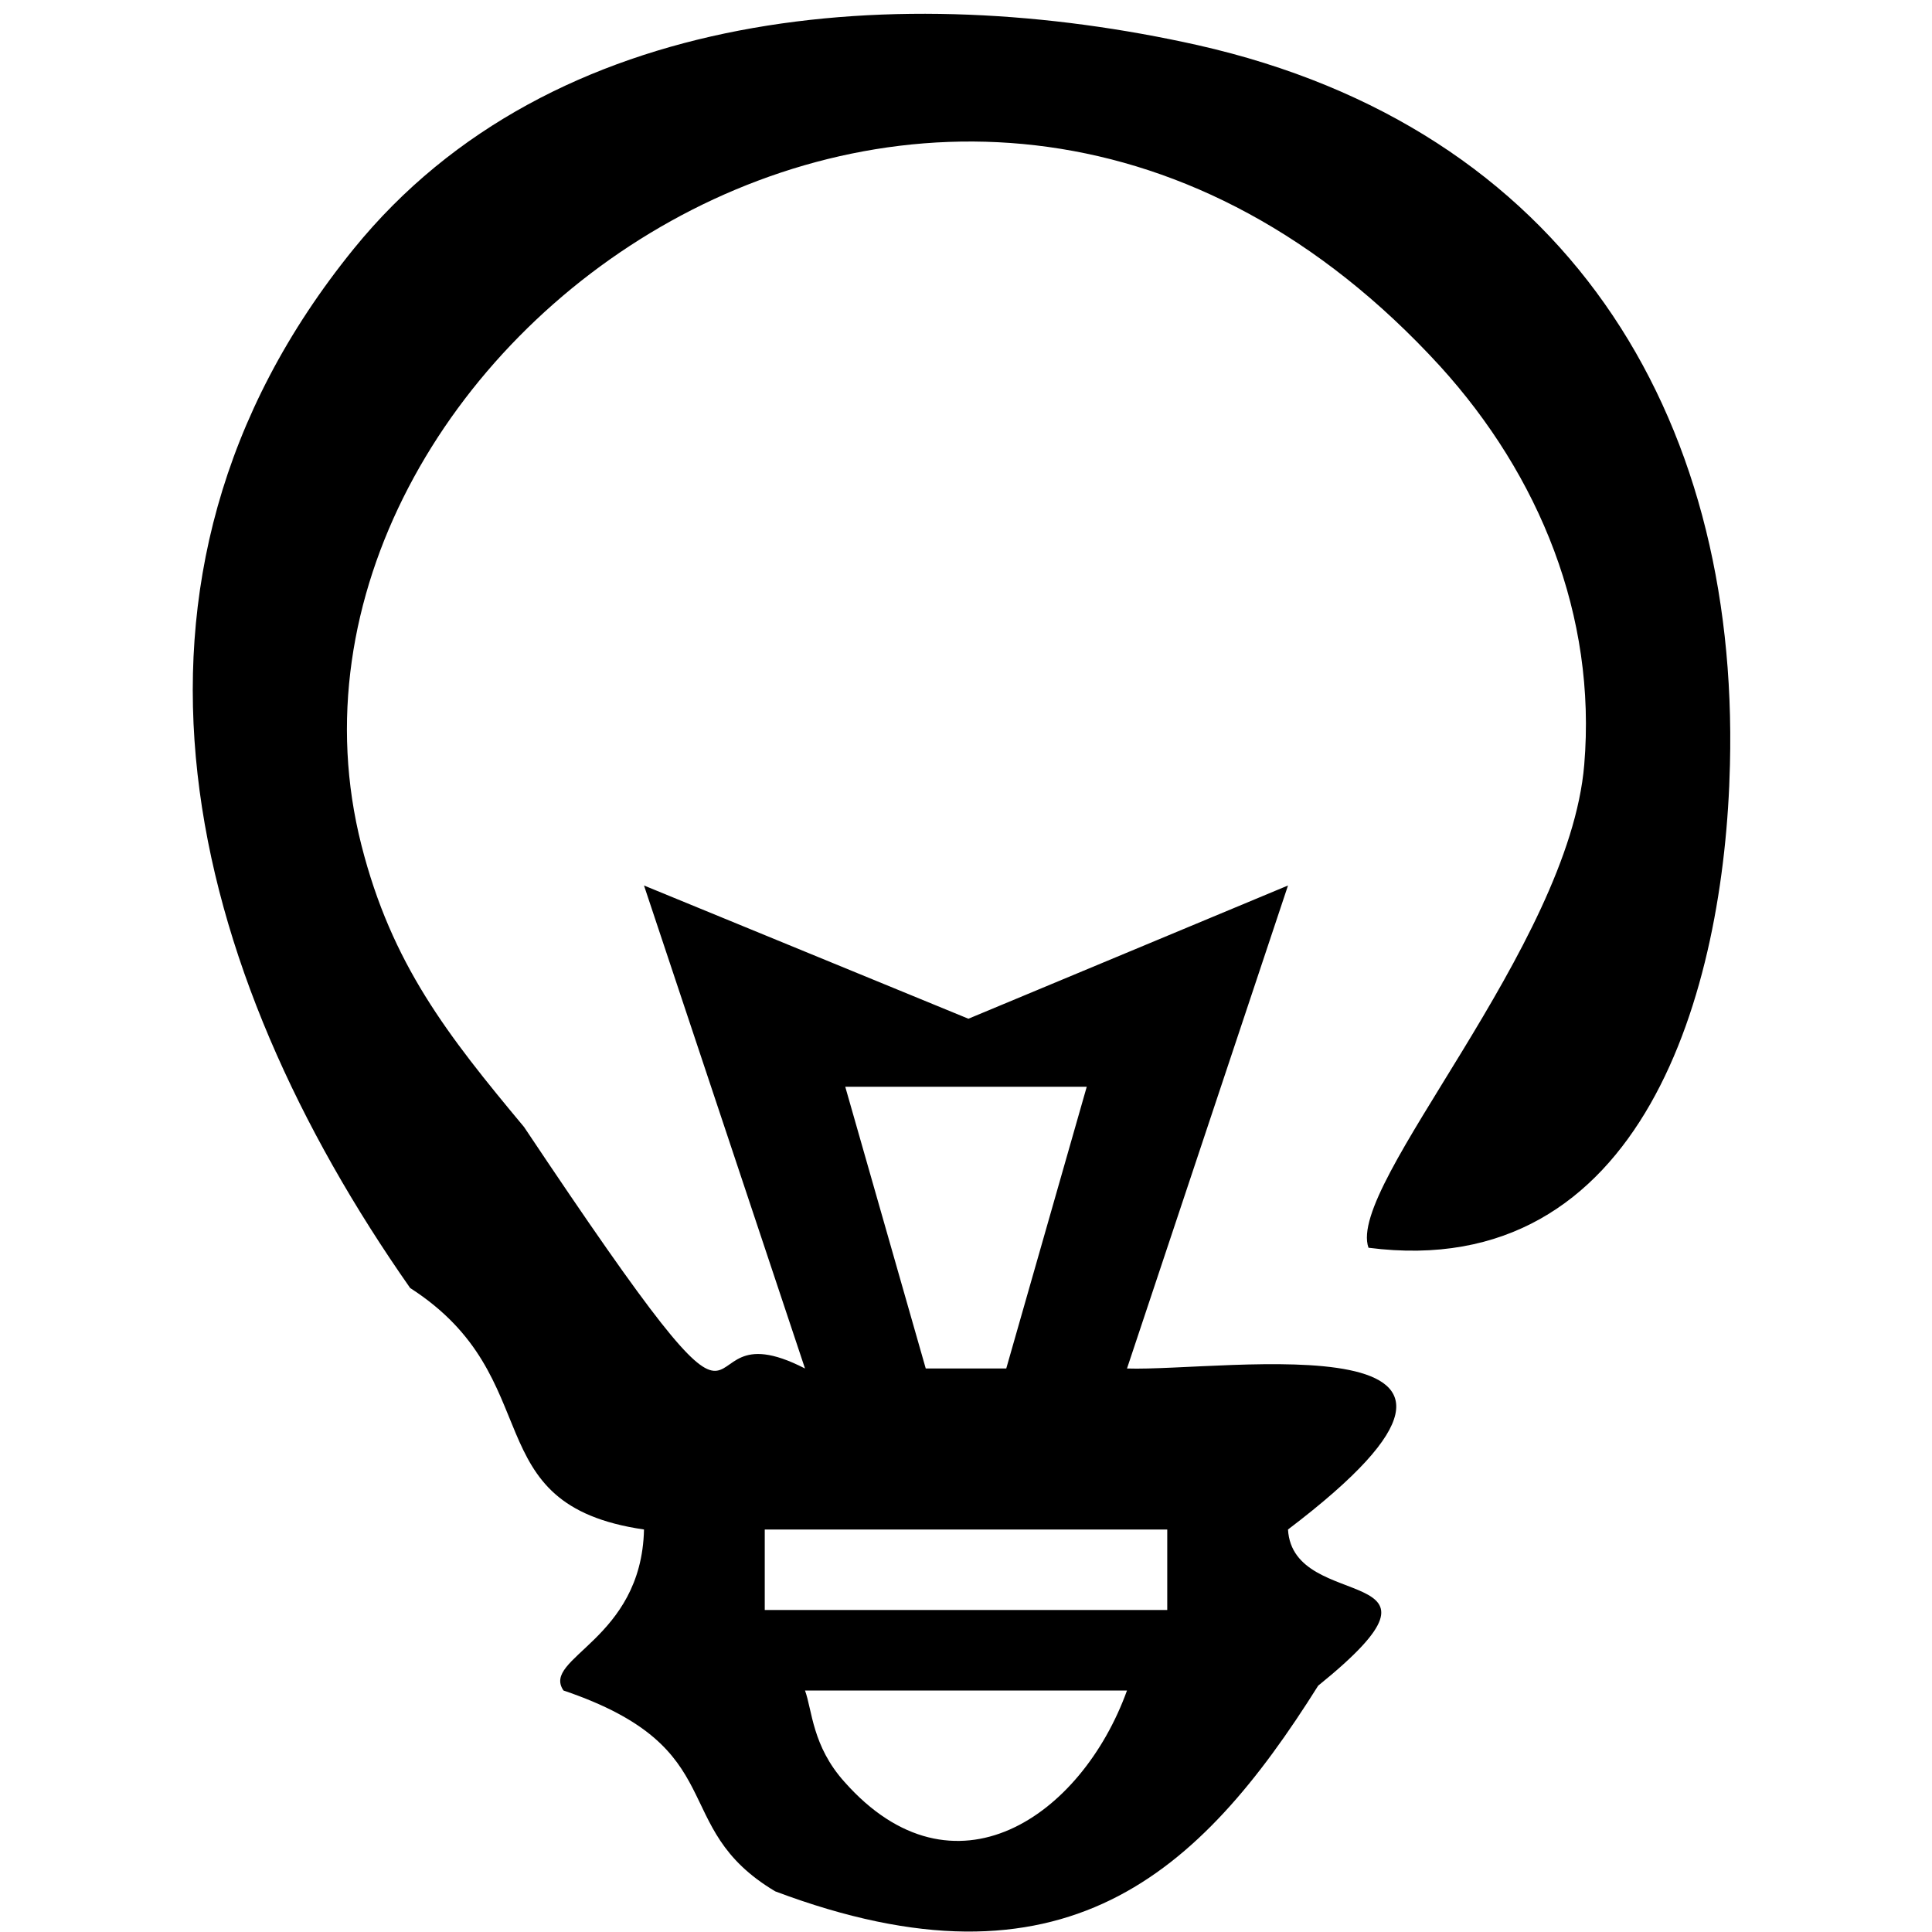 <svg xmlns="http://www.w3.org/2000/svg"
     viewBox="0 0 48 48">
  <path id="Zaznaczenie"
        d="M 16.00,38.00
           C 11.75,37.38 13.69,34.25 10.19,32.00
             4.67,24.12 2.09,14.43 8.79,6.18
             13.72,0.11 22.41,-0.52 29.75,1.12
             38.88,3.18 43.20,10.25 42.98,19.00
             42.85,24.61 40.82,31.88 34.00,31.00
             33.44,29.44 38.98,23.54 39.36,19.00
             39.67,15.30 38.25,11.82 35.78,9.10
             23.67,-4.14 5.86,8.75 8.98,21.00
             9.73,23.95 11.11,25.71 13.02,28.00
             19.62,37.88 16.64,32.27 20.00,34.00
             20.00,34.00 16.00,22.00 16.00,22.00
             16.00,22.00 24.06,25.31 24.06,25.31
             24.06,25.31 32.00,22.00 32.00,22.00
             32.00,22.00 28.00,34.00 28.00,34.00
             30.40,34.08 39.00,32.69 32.00,38.00
             32.12,40.12 36.62,38.75 32.75,41.88
             29.81,46.56 26.44,49.69 19.26,46.99
             16.56,45.38 18.25,43.44 14.00,42.00
             13.44,41.19 15.94,40.75 16.00,38.00 Z
           M 27.00,27.00
           C 27.00,27.00 21.00,27.00 21.00,27.00
             21.00,27.00 23.00,34.00 23.00,34.00
             23.00,34.00 25.00,34.00 25.00,34.00
             25.00,34.00 27.00,27.00 27.00,27.00 Z
           M 29.00,38.00
           C 29.00,38.00 19.00,38.00 19.00,38.00
             19.00,38.00 19.00,40.00 19.00,40.00
             19.00,40.00 29.00,40.00 29.00,40.00
             29.00,40.00 29.00,38.00 29.00,38.00 Z
           M 28.00,42.00
           C 28.00,42.00 20.00,42.00 20.00,42.00
             20.18,42.49 20.18,43.38 20.98,44.27
             23.69,47.33 26.87,45.13 28.00,42.00 Z" />
</svg>
